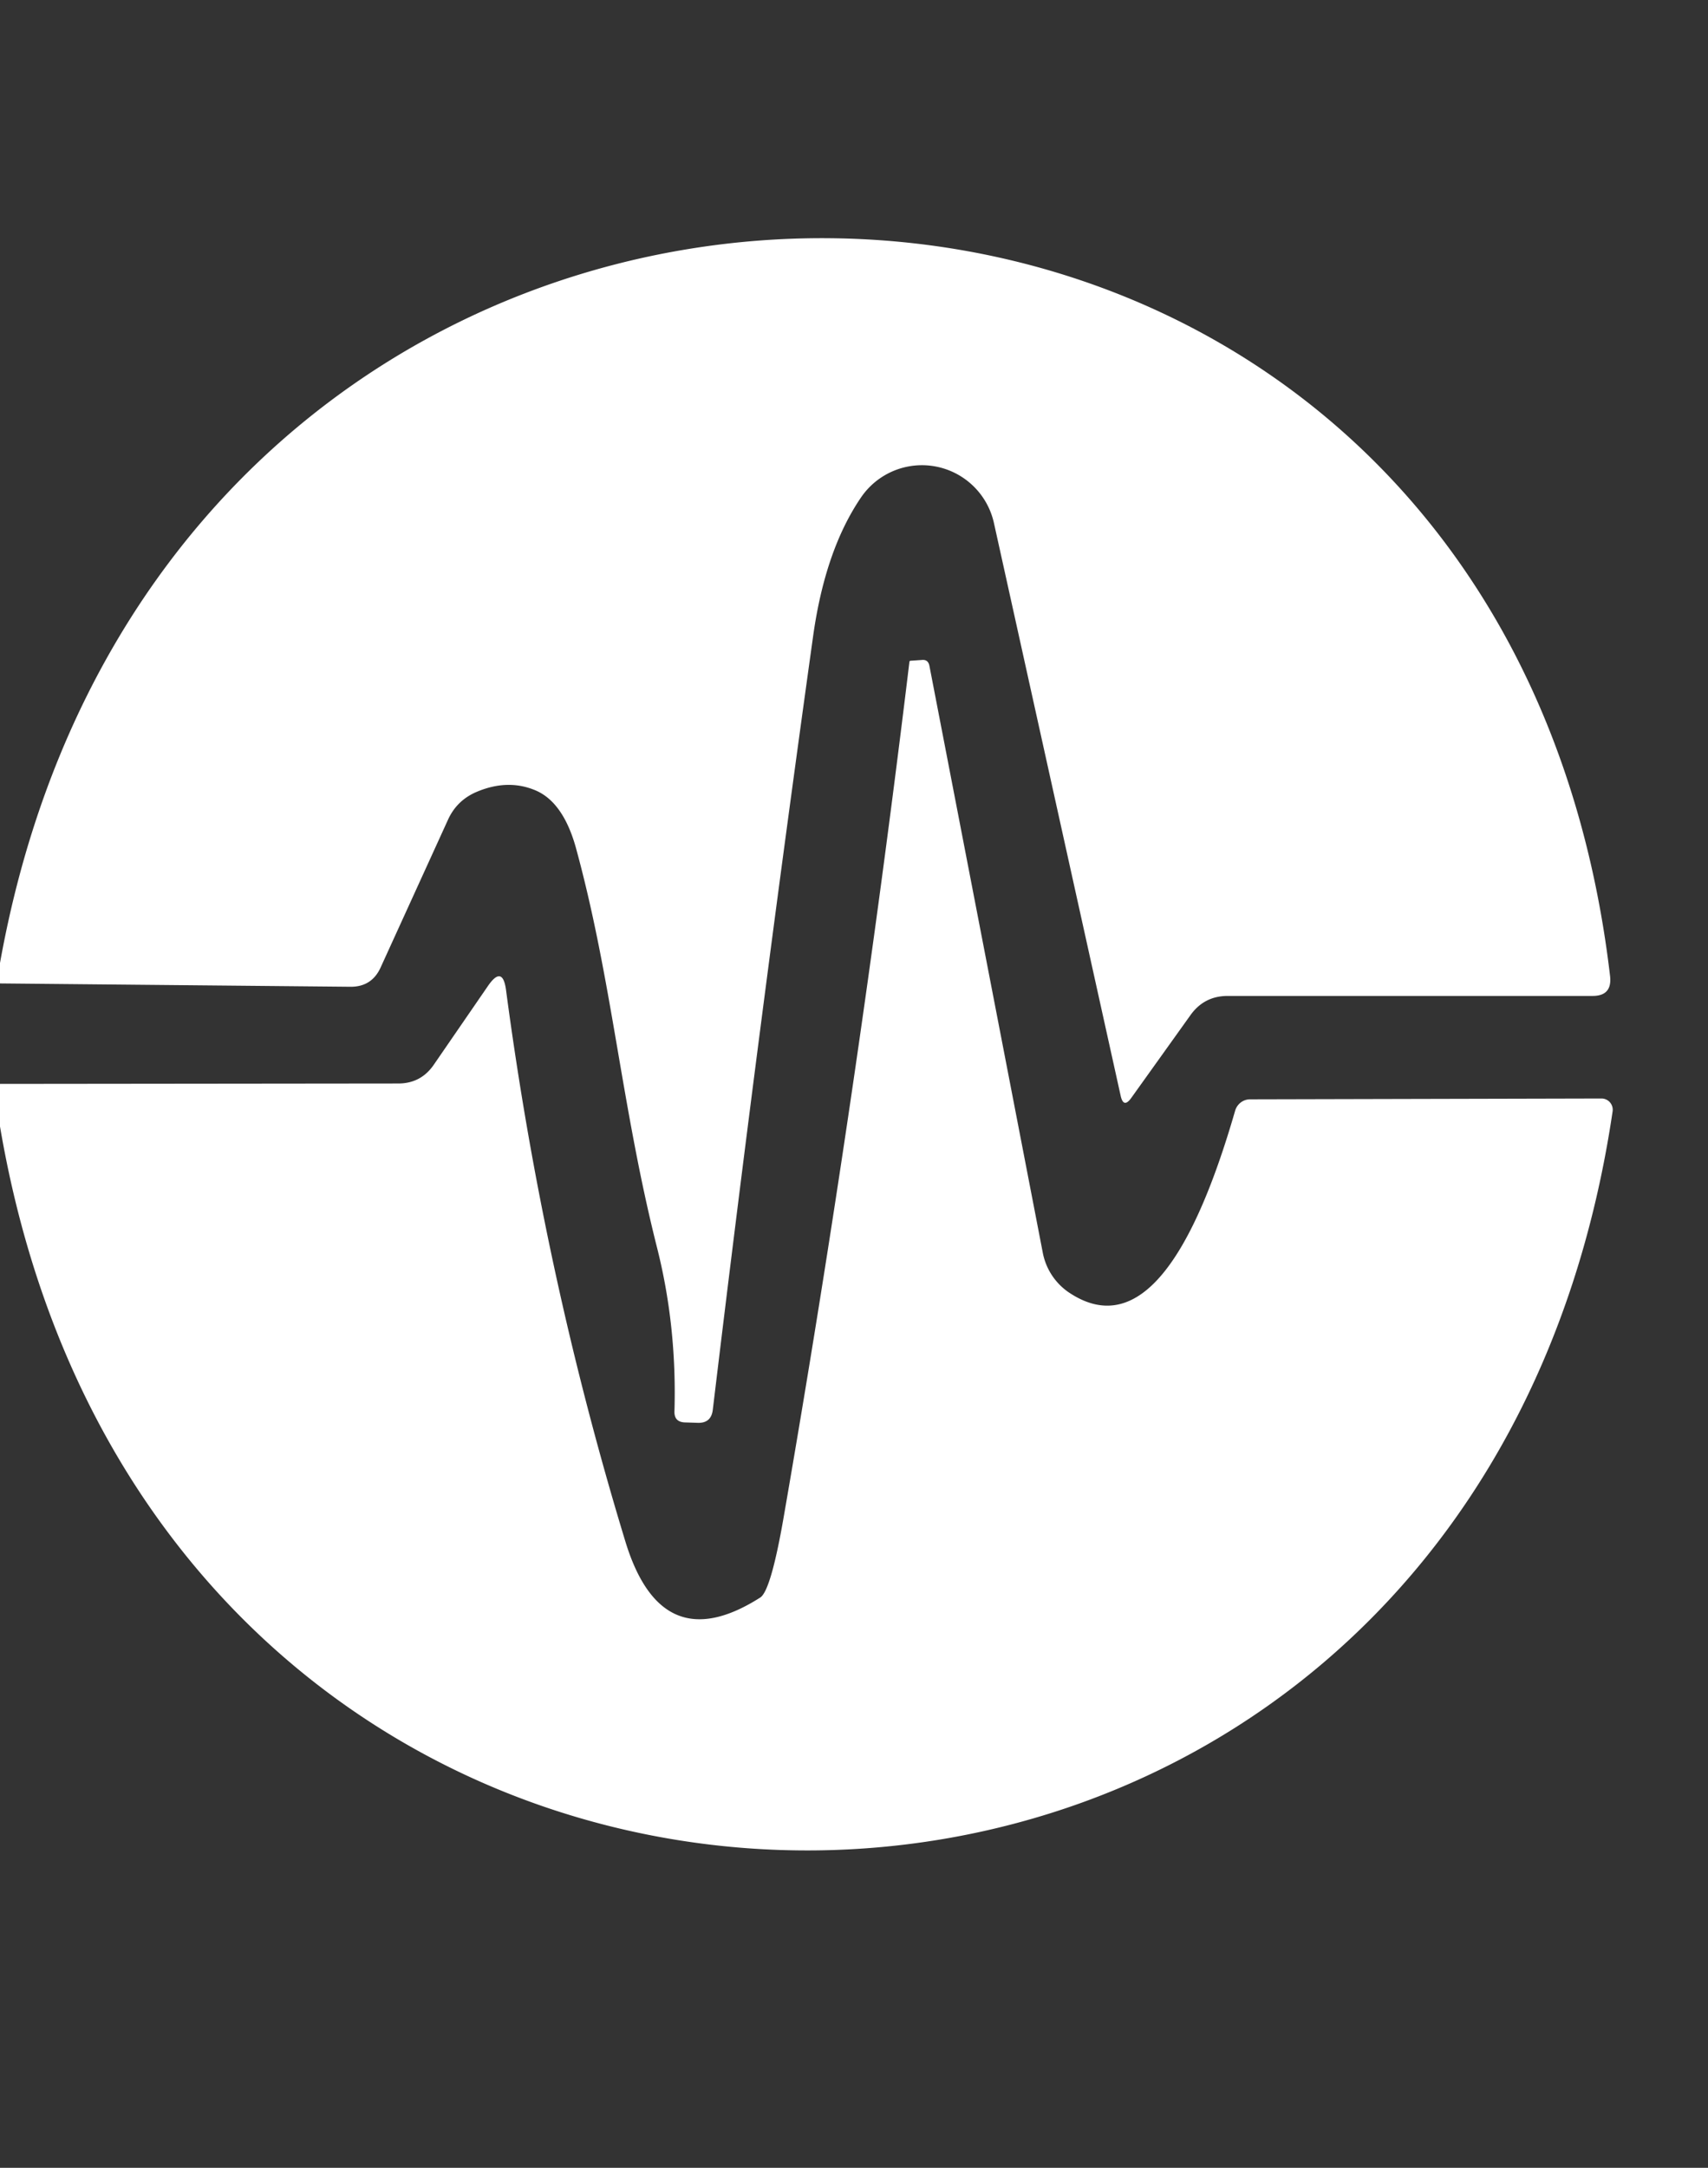 <?xml version="1.0" encoding="UTF-8" standalone="no"?>
<!DOCTYPE svg PUBLIC "-//W3C//DTD SVG 1.1//EN" "http://www.w3.org/Graphics/SVG/1.1/DTD/svg11.dtd">
<svg xmlns="http://www.w3.org/2000/svg" version="1.1" viewBox="0.00 0.00 41.00 52.00">
<rect x="0.00" y="0.00" width="41.00" height="52.00" fill="#333333" stroke="none"/>
<path fill="#ffffff" d="
  M 0.00 23.59
  L 0.00 23.10
  C 4.19 -0.21 35.90 -0.06 38.65 23.42
  Q 38.70 23.89 38.23 23.89
  L 29.47 23.89
  Q 28.90 23.89 28.57 24.36
  L 27.16 26.33
  Q 26.97 26.60 26.90 26.28
  L 23.86 12.55
  A 1.77 1.77 0.0 0 0 20.67 11.93
  Q 19.81 13.19 19.52 15.25
  Q 18.23 24.49 17.11 33.82
  Q 17.07 34.14 16.75 34.13
  L 16.44 34.12
  Q 16.18 34.11 16.19 33.85
  Q 16.25 31.79 15.76 29.88
  C 14.91 26.49 14.69 23.49 13.82 20.32
  Q 13.52 19.26 12.88 18.97
  Q 12.20 18.67 11.43 19.00
  Q 10.97 19.20 10.76 19.65
  L 9.14 23.20
  Q 8.93 23.67 8.42 23.67
  L 0.00 23.59
  Z"
/>
<path fill="#ffffff" d="
  M 0.00 27.02
  L 0.00 26.00
  L 9.56 25.99
  Q 10.11 25.99 10.42 25.53
  L 11.70 23.67
  Q 12.07 23.12 12.15 23.77
  Q 13.05 30.54 15.01 36.97
  Q 15.88 39.83 18.25 38.32
  Q 18.50 38.16 18.80 36.46
  Q 20.58 26.22 21.83 15.88
  Q 21.83 15.86 21.85 15.85
  L 22.14 15.83
  Q 22.28 15.82 22.31 15.97
  L 25.03 30.04
  A 1.49 1.49 0.0 0 0 25.64 30.99
  Q 27.94 32.56 29.65 26.64
  A 0.38 0.37 -81.7 0 1 30.01 26.37
  L 38.44 26.35
  A 0.27 0.27 0.0 0 1 38.71 26.66
  C 35.24 50.12 3.97 50.35 0.00 27.02
  Z"
/>
</svg>
